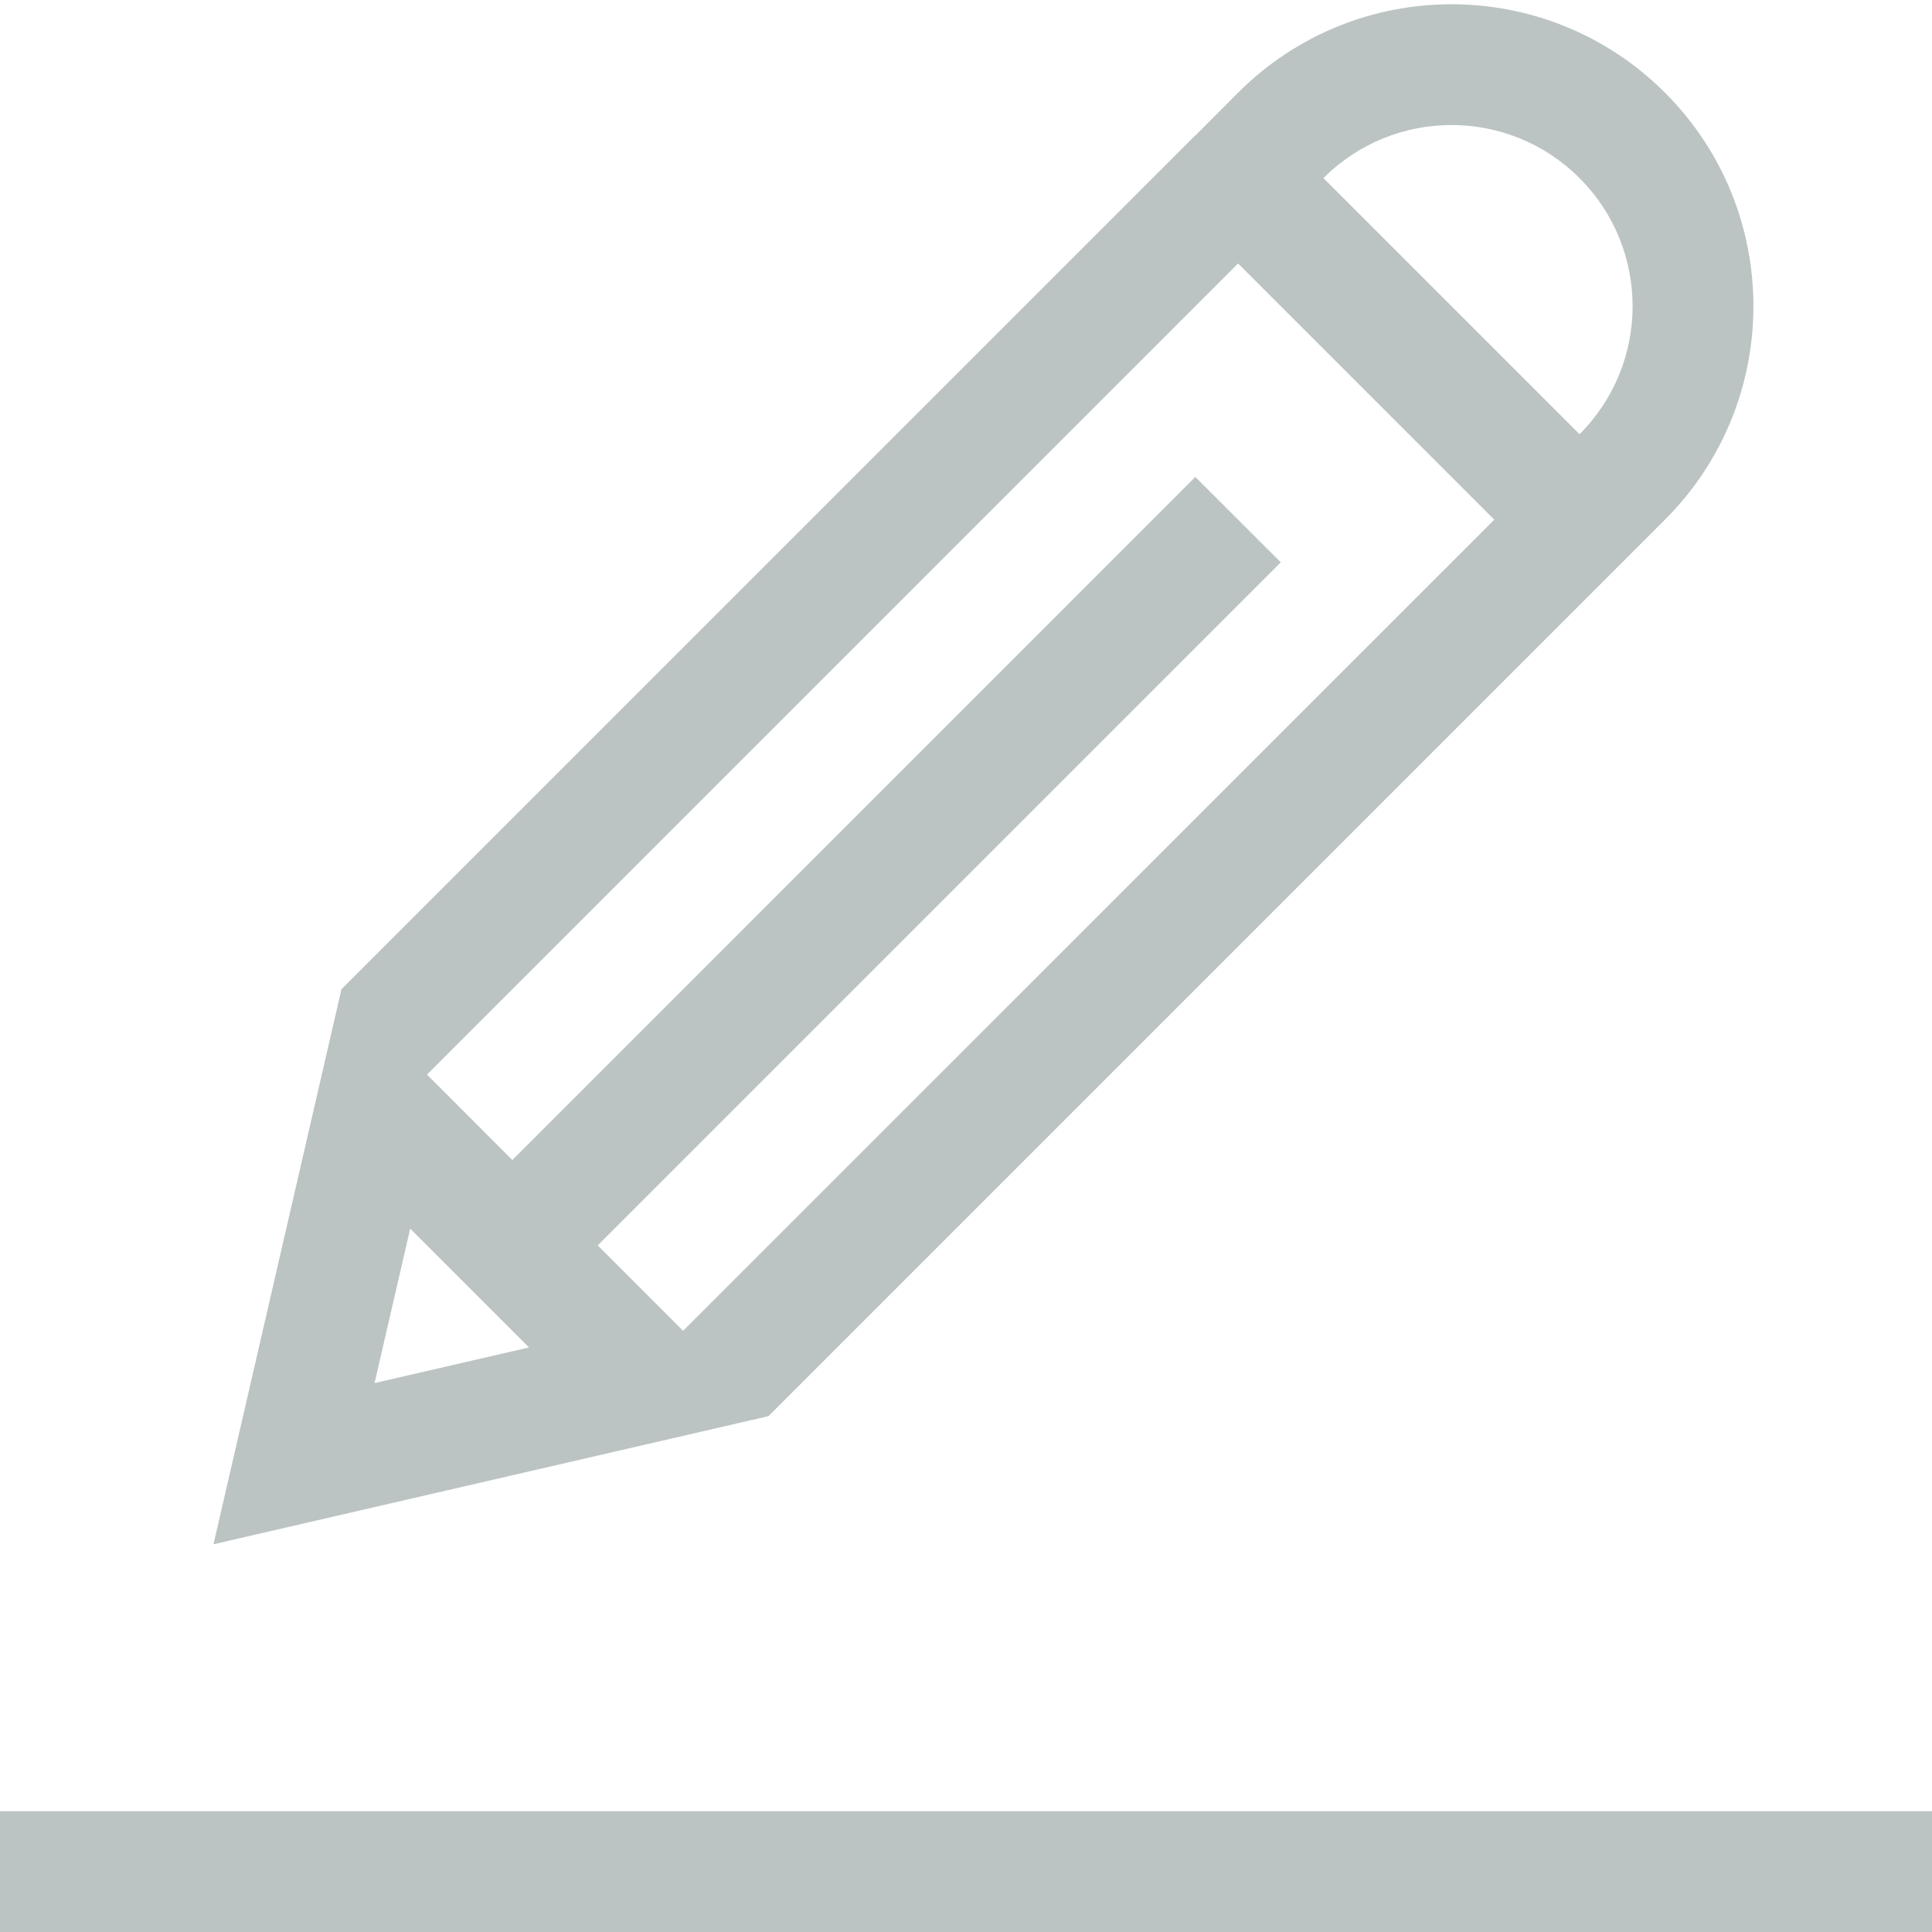 <?xml version="1.0" encoding="UTF-8"?>
<svg width="16px" height="16px" viewBox="0 0 16 16" version="1.1" xmlns="http://www.w3.org/2000/svg" xmlns:xlink="http://www.w3.org/1999/xlink">
    <!-- Generator: sketchtool 63.1 (101010) - https://sketch.com -->
    <title>6905AC7A-A289-4A59-8EE1-3E7140A1F20A</title>
    <desc>Created with sketchtool.</desc>
    <g id="Page-1" stroke="none" stroke-width="1" fill="none" fill-rule="evenodd">
        <g id="All-contacts-mobile" transform="translate(-291, -642)" fill="#BBC4C3" fill-rule="nonzero">
            <g id="Icon-/-edit" transform="translate(291, 641)">
                <path d="M16,16 L16,17 L0,17 L0,16 L16,16 Z M13.789,1.768 C14.765,2.744 14.765,4.327 13.789,5.303 L13.435,5.657 L6.364,12.728 L1.768,13.789 L2.828,9.192 L9.899,2.121 L9.9,2.122 L10.253,1.768 C11.229,0.791 12.812,0.791 13.789,1.768 Z M3.397,11.175 L3.102,12.454 L4.381,12.159 L3.397,11.175 Z M10.253,3.182 L3.536,9.899 L4.243,10.607 L9.899,4.95 L10.607,5.657 L4.95,11.314 L5.657,12.021 L12.375,5.304 L10.253,3.182 Z M10.96,2.475 L13.081,4.596 C13.667,4.01 13.667,3.061 13.081,2.475 C12.496,1.889 11.546,1.889 10.96,2.475 Z" id="Combined-Shape"></path>
            </g>
        </g>
    </g>
</svg>
